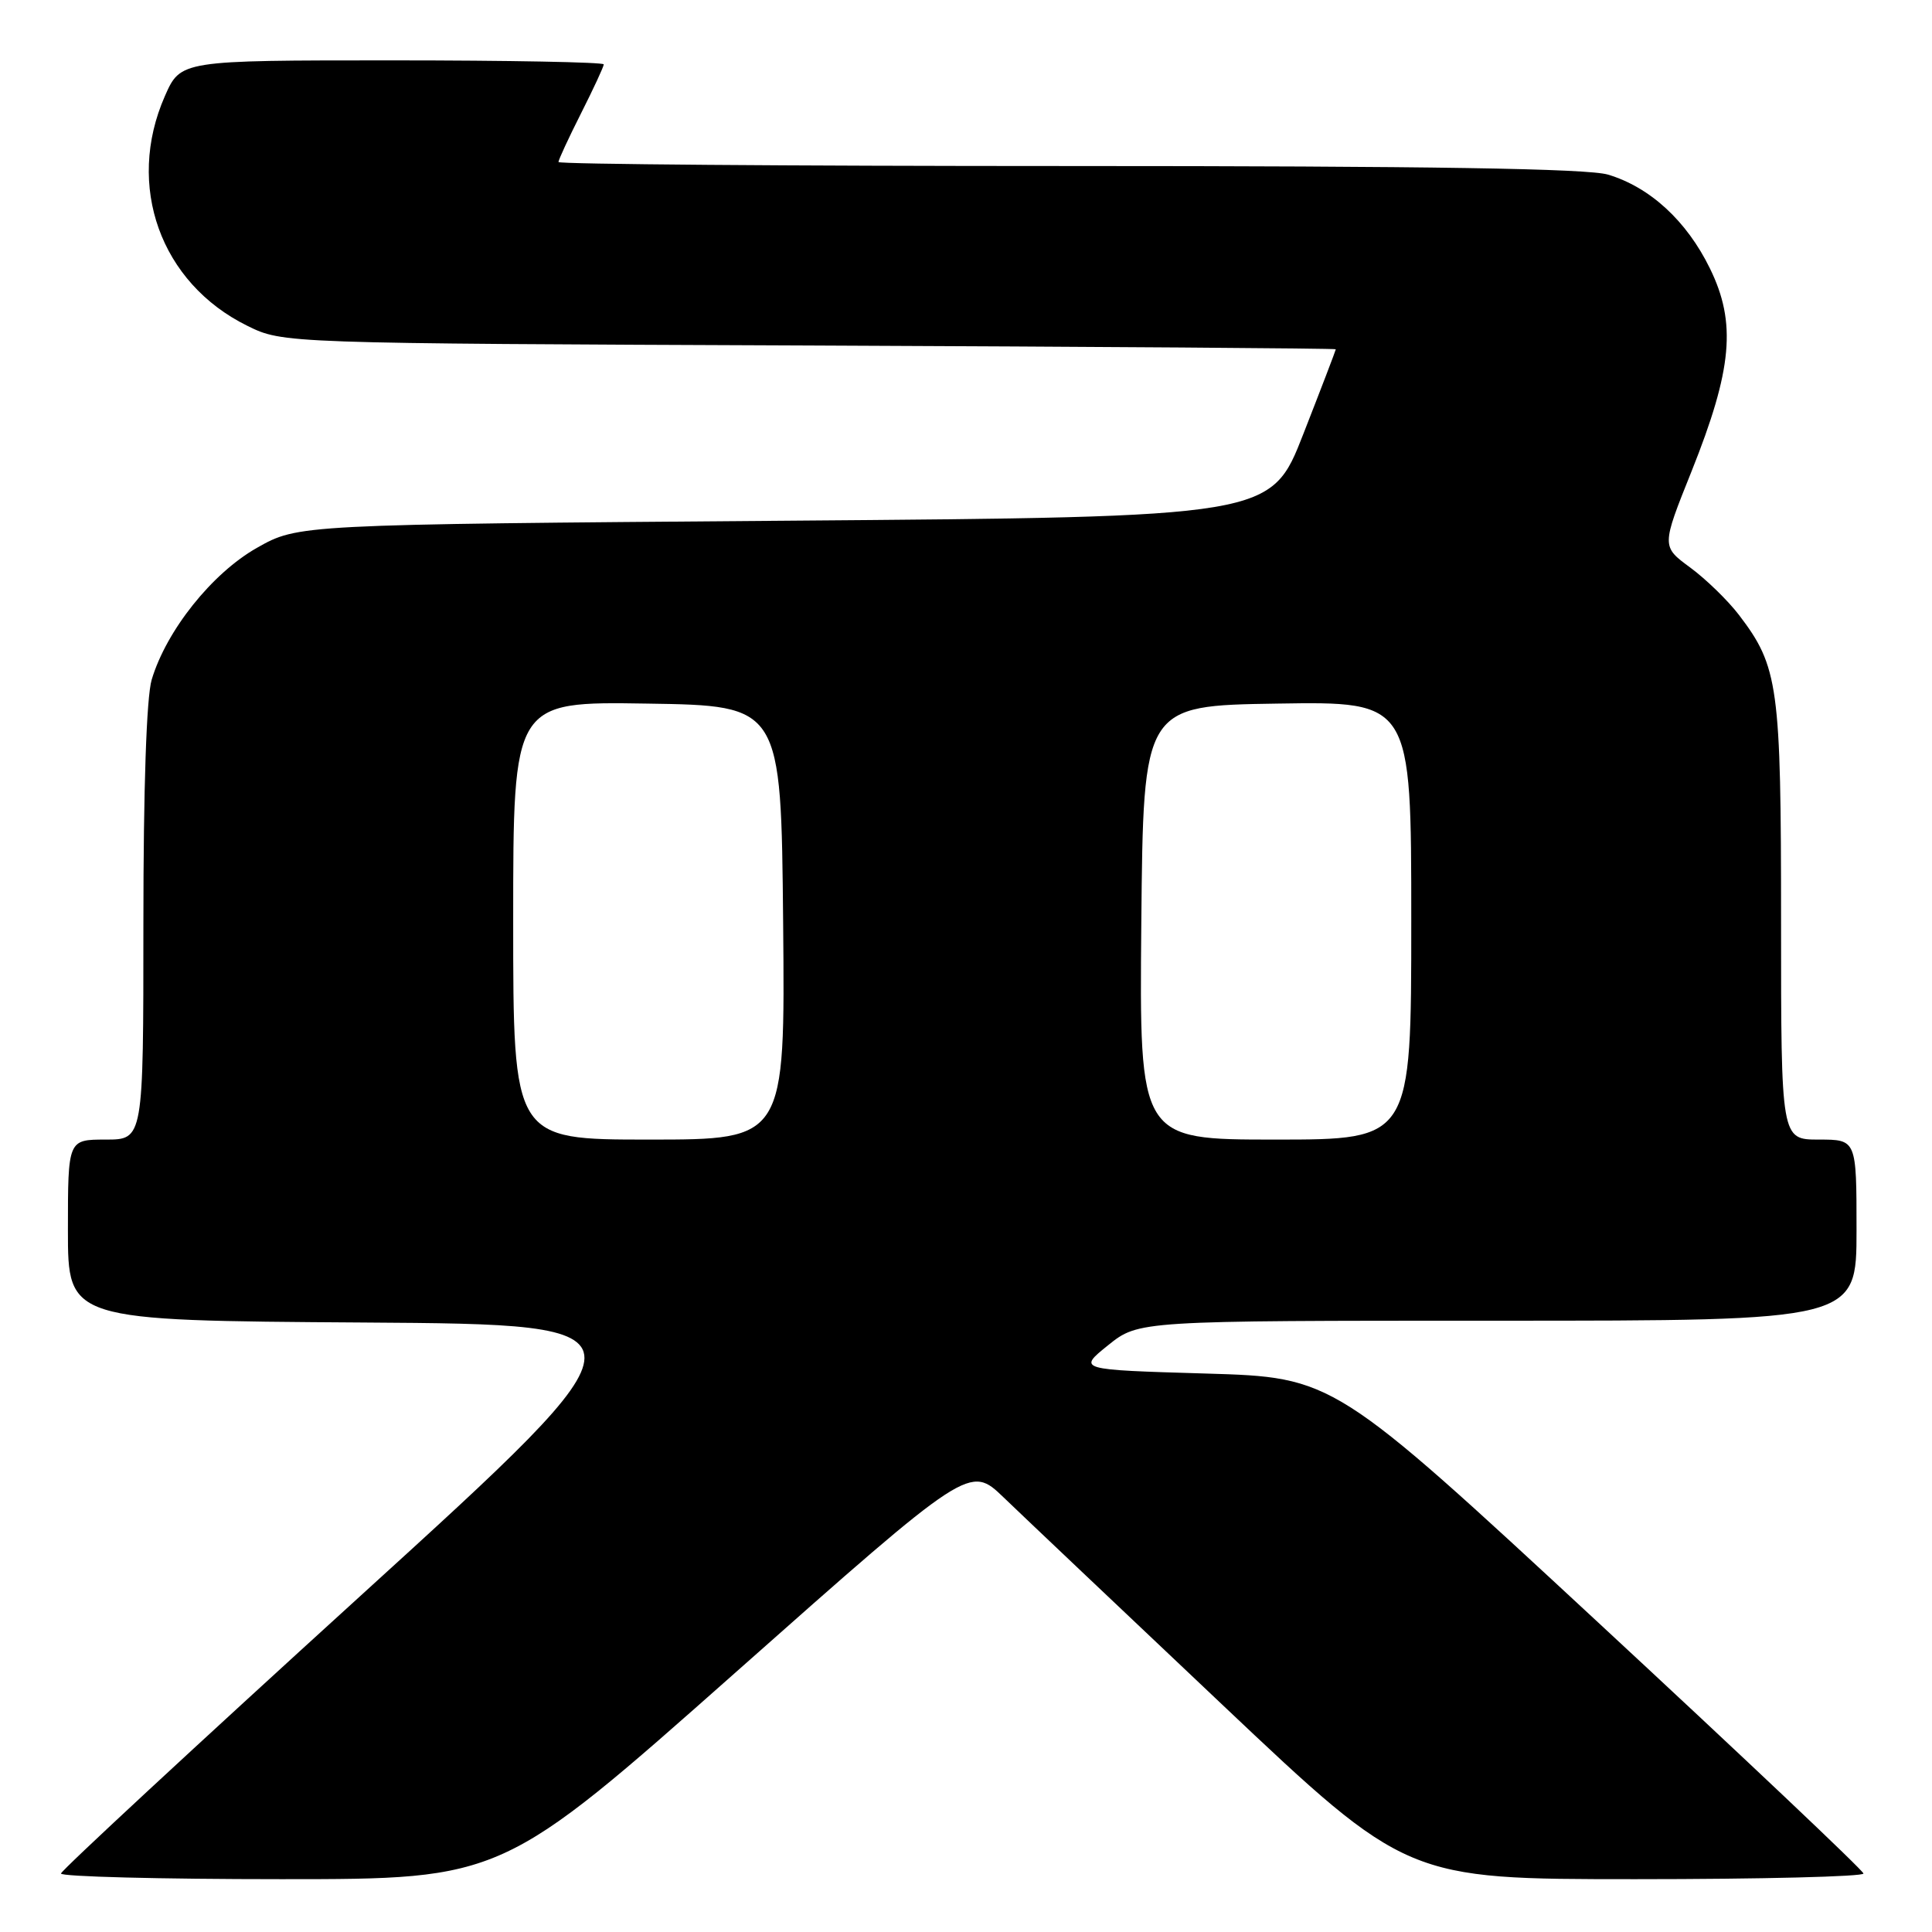 <?xml version="1.0" encoding="UTF-8" standalone="no"?>
<!DOCTYPE svg PUBLIC "-//W3C//DTD SVG 1.1//EN" "http://www.w3.org/Graphics/SVG/1.1/DTD/svg11.dtd" >
<svg xmlns="http://www.w3.org/2000/svg" xmlns:xlink="http://www.w3.org/1999/xlink" version="1.1" viewBox="0 0 256 256">
 <g >
 <path fill="currentColor"
d=" M 97.53 221.55 C 128.50 194.10 128.50 194.10 133.00 198.43 C 135.47 200.81 148.51 213.16 161.96 225.88 C 186.41 249.00 186.41 249.00 216.71 249.00 C 233.37 249.00 246.97 248.66 246.92 248.25 C 246.88 247.84 231.07 232.88 211.78 215.00 C 176.72 182.50 176.72 182.50 159.75 182.00 C 142.79 181.50 142.79 181.50 146.83 178.25 C 150.88 175.00 150.88 175.00 198.44 175.00 C 246.00 175.00 246.00 175.00 246.00 163.00 C 246.00 151.00 246.00 151.00 241.00 151.00 C 236.00 151.00 236.00 151.00 236.00 122.13 C 236.00 90.86 235.66 88.35 230.42 81.48 C 228.96 79.57 226.05 76.74 223.96 75.20 C 220.15 72.40 220.15 72.40 224.14 62.45 C 229.55 48.92 230.11 42.78 226.57 35.56 C 223.50 29.28 218.64 24.81 213.08 23.14 C 210.39 22.33 189.42 22.00 141.63 22.00 C 104.44 22.00 74.00 21.76 74.00 21.47 C 74.00 21.18 75.35 18.27 77.00 15.00 C 78.65 11.73 80.00 8.82 80.00 8.53 C 80.00 8.24 67.38 8.00 51.96 8.00 C 23.93 8.00 23.93 8.00 21.84 12.75 C 16.63 24.61 21.26 37.50 32.77 43.17 C 37.50 45.50 37.50 45.50 107.25 45.78 C 145.61 45.94 177.00 46.16 177.00 46.28 C 177.00 46.40 175.07 51.45 172.70 57.50 C 168.41 68.50 168.41 68.50 103.96 69.00 C 39.50 69.50 39.50 69.50 34.03 72.60 C 28.09 75.97 22.05 83.54 20.10 90.06 C 19.41 92.36 19.00 104.44 19.00 122.37 C 19.00 151.00 19.00 151.00 14.00 151.00 C 9.00 151.00 9.00 151.00 9.00 162.99 C 9.00 174.98 9.00 174.98 48.14 175.24 C 87.28 175.50 87.28 175.50 47.72 211.50 C 25.96 231.30 8.12 247.84 8.08 248.25 C 8.04 248.66 21.18 249.00 37.28 249.00 C 66.56 249.00 66.56 249.00 97.53 221.55 Z  M 68.00 121.98 C 68.00 92.95 68.00 92.95 85.75 93.23 C 103.50 93.50 103.50 93.50 103.77 122.25 C 104.03 151.00 104.03 151.00 86.02 151.00 C 68.00 151.00 68.00 151.00 68.00 121.98 Z  M 151.23 122.25 C 151.50 93.50 151.50 93.50 169.25 93.23 C 187.00 92.95 187.00 92.95 187.00 121.98 C 187.00 151.00 187.00 151.00 168.98 151.00 C 150.97 151.00 150.97 151.00 151.23 122.25 Z "/>
</g>
</svg>